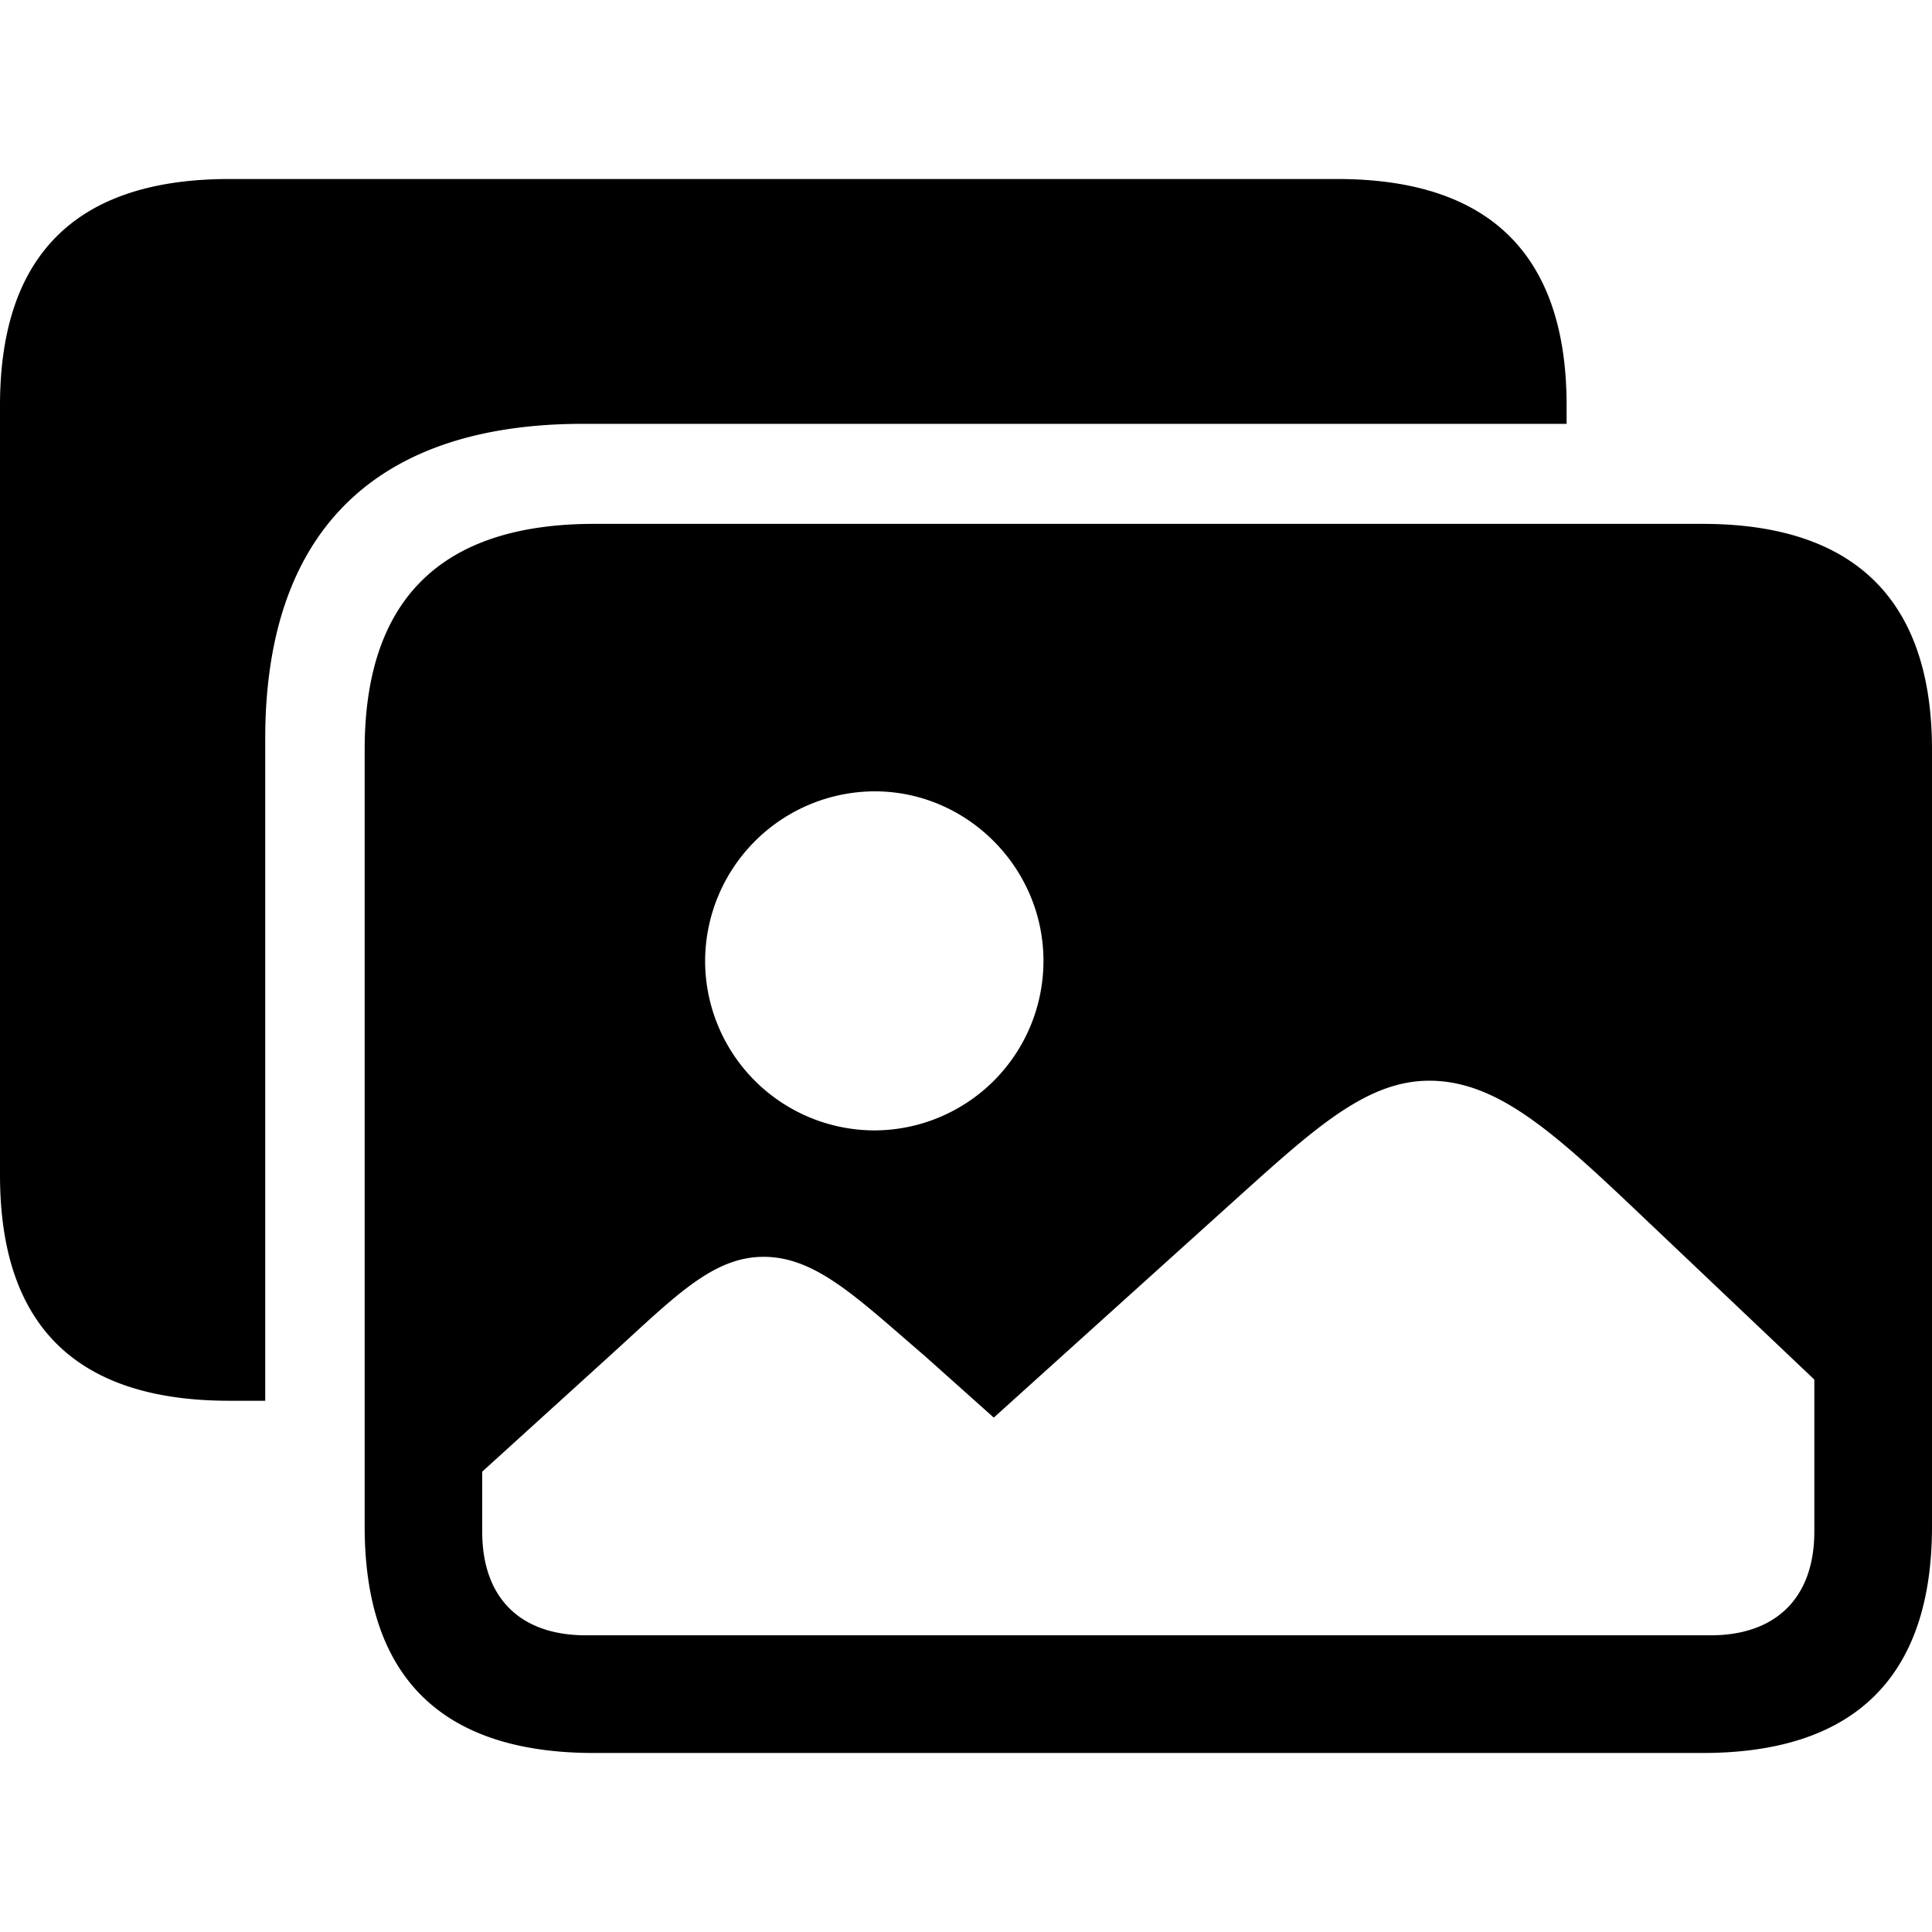 <svg width="18" height="18" viewBox="0 0 32 28" fill="none" xmlns="http://www.w3.org/2000/svg">
  <path
    d="M4.393 10.236c0-3.425 1.816-5.216 5.265-5.216h16.29v-.303c0-2.493-1.27-3.752-3.8-3.752H3.8C1.26.965 0 2.224 0 4.717v12.744c0 2.494 1.259 3.74 3.8 3.74h.593V10.236ZM9.84 27.035H28.2c2.517 0 3.8-1.259 3.8-3.752V10.417c0-2.48-1.283-3.74-3.8-3.74H9.84c-2.53 0-3.8 1.247-3.8 3.74v12.866c0 2.493 1.27 3.752 3.8 3.752Zm4.647-10.312a2.81 2.81 0 0 1-2.808-2.808 2.818 2.818 0 0 1 2.808-2.808c1.537 0 2.796 1.271 2.796 2.808a2.807 2.807 0 0 1-2.796 2.808Zm-4.78 8.363c-1.09 0-1.72-.617-1.72-1.718v-.993l2.119-1.924c1.065-.968 1.694-1.634 2.542-1.634.87 0 1.56.69 2.674 1.646l1.138 1.017 3.957-3.57c1.332-1.199 2.203-2.01 3.256-2.01 1.077 0 1.985.787 3.28 2.01l3.098 2.94v2.518c0 1.101-.641 1.718-1.718 1.718H9.706Z"
    fill="#000"></path>
</svg>
